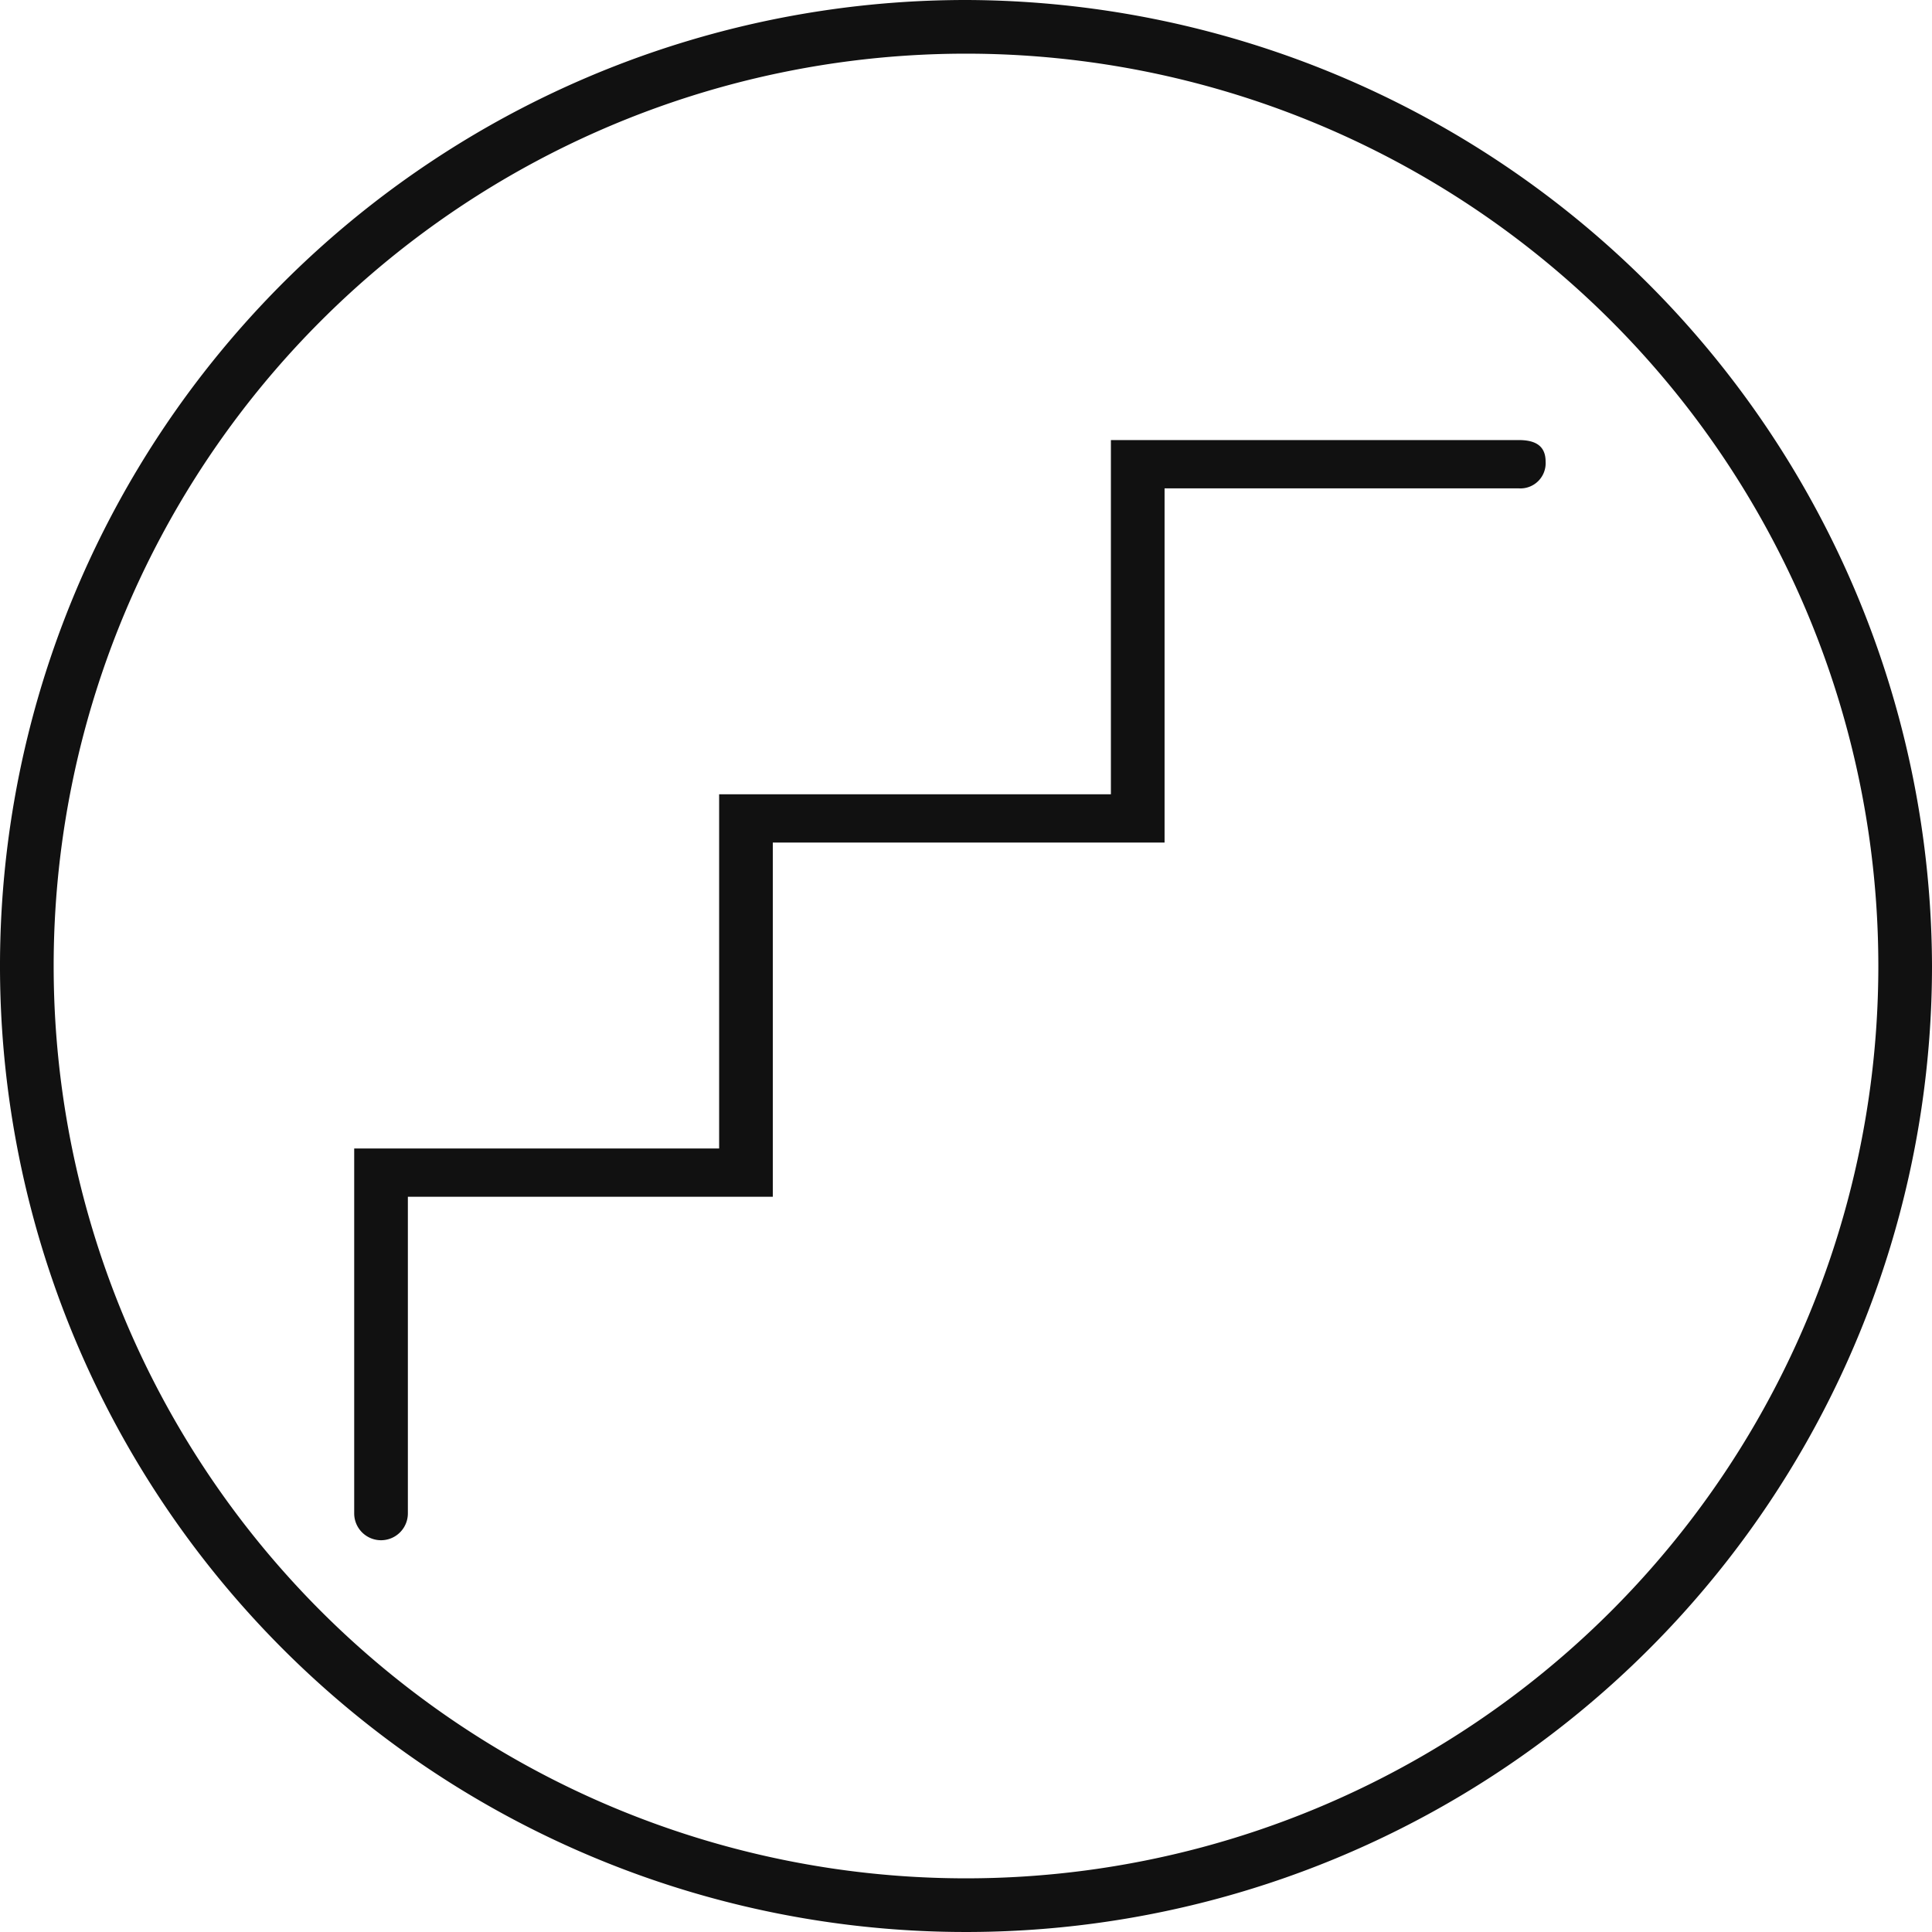 <svg xmlns="http://www.w3.org/2000/svg" width="36" height="36" viewBox="0 0 36 36"><title>steps-circle</title><path d="M18,0A18,18,0,1,0,36,18,18.05,18.05,0,0,0,18,0Zm0,35A17,17,0,1,1,35,18,17,17,0,0,1,18,35Z" fill="#111"/><path d="M28.3,8.2H20.7v6.6H13.4v6.6H6.6v6.8a.5.5,0,0,0,1,0V22.3h6.8V15.7h7.3V9.1h6.6a.47.47,0,0,0,.5-.5C28.8,8.3,28.6,8.2,28.3,8.2Z" fill="#111"/></svg>